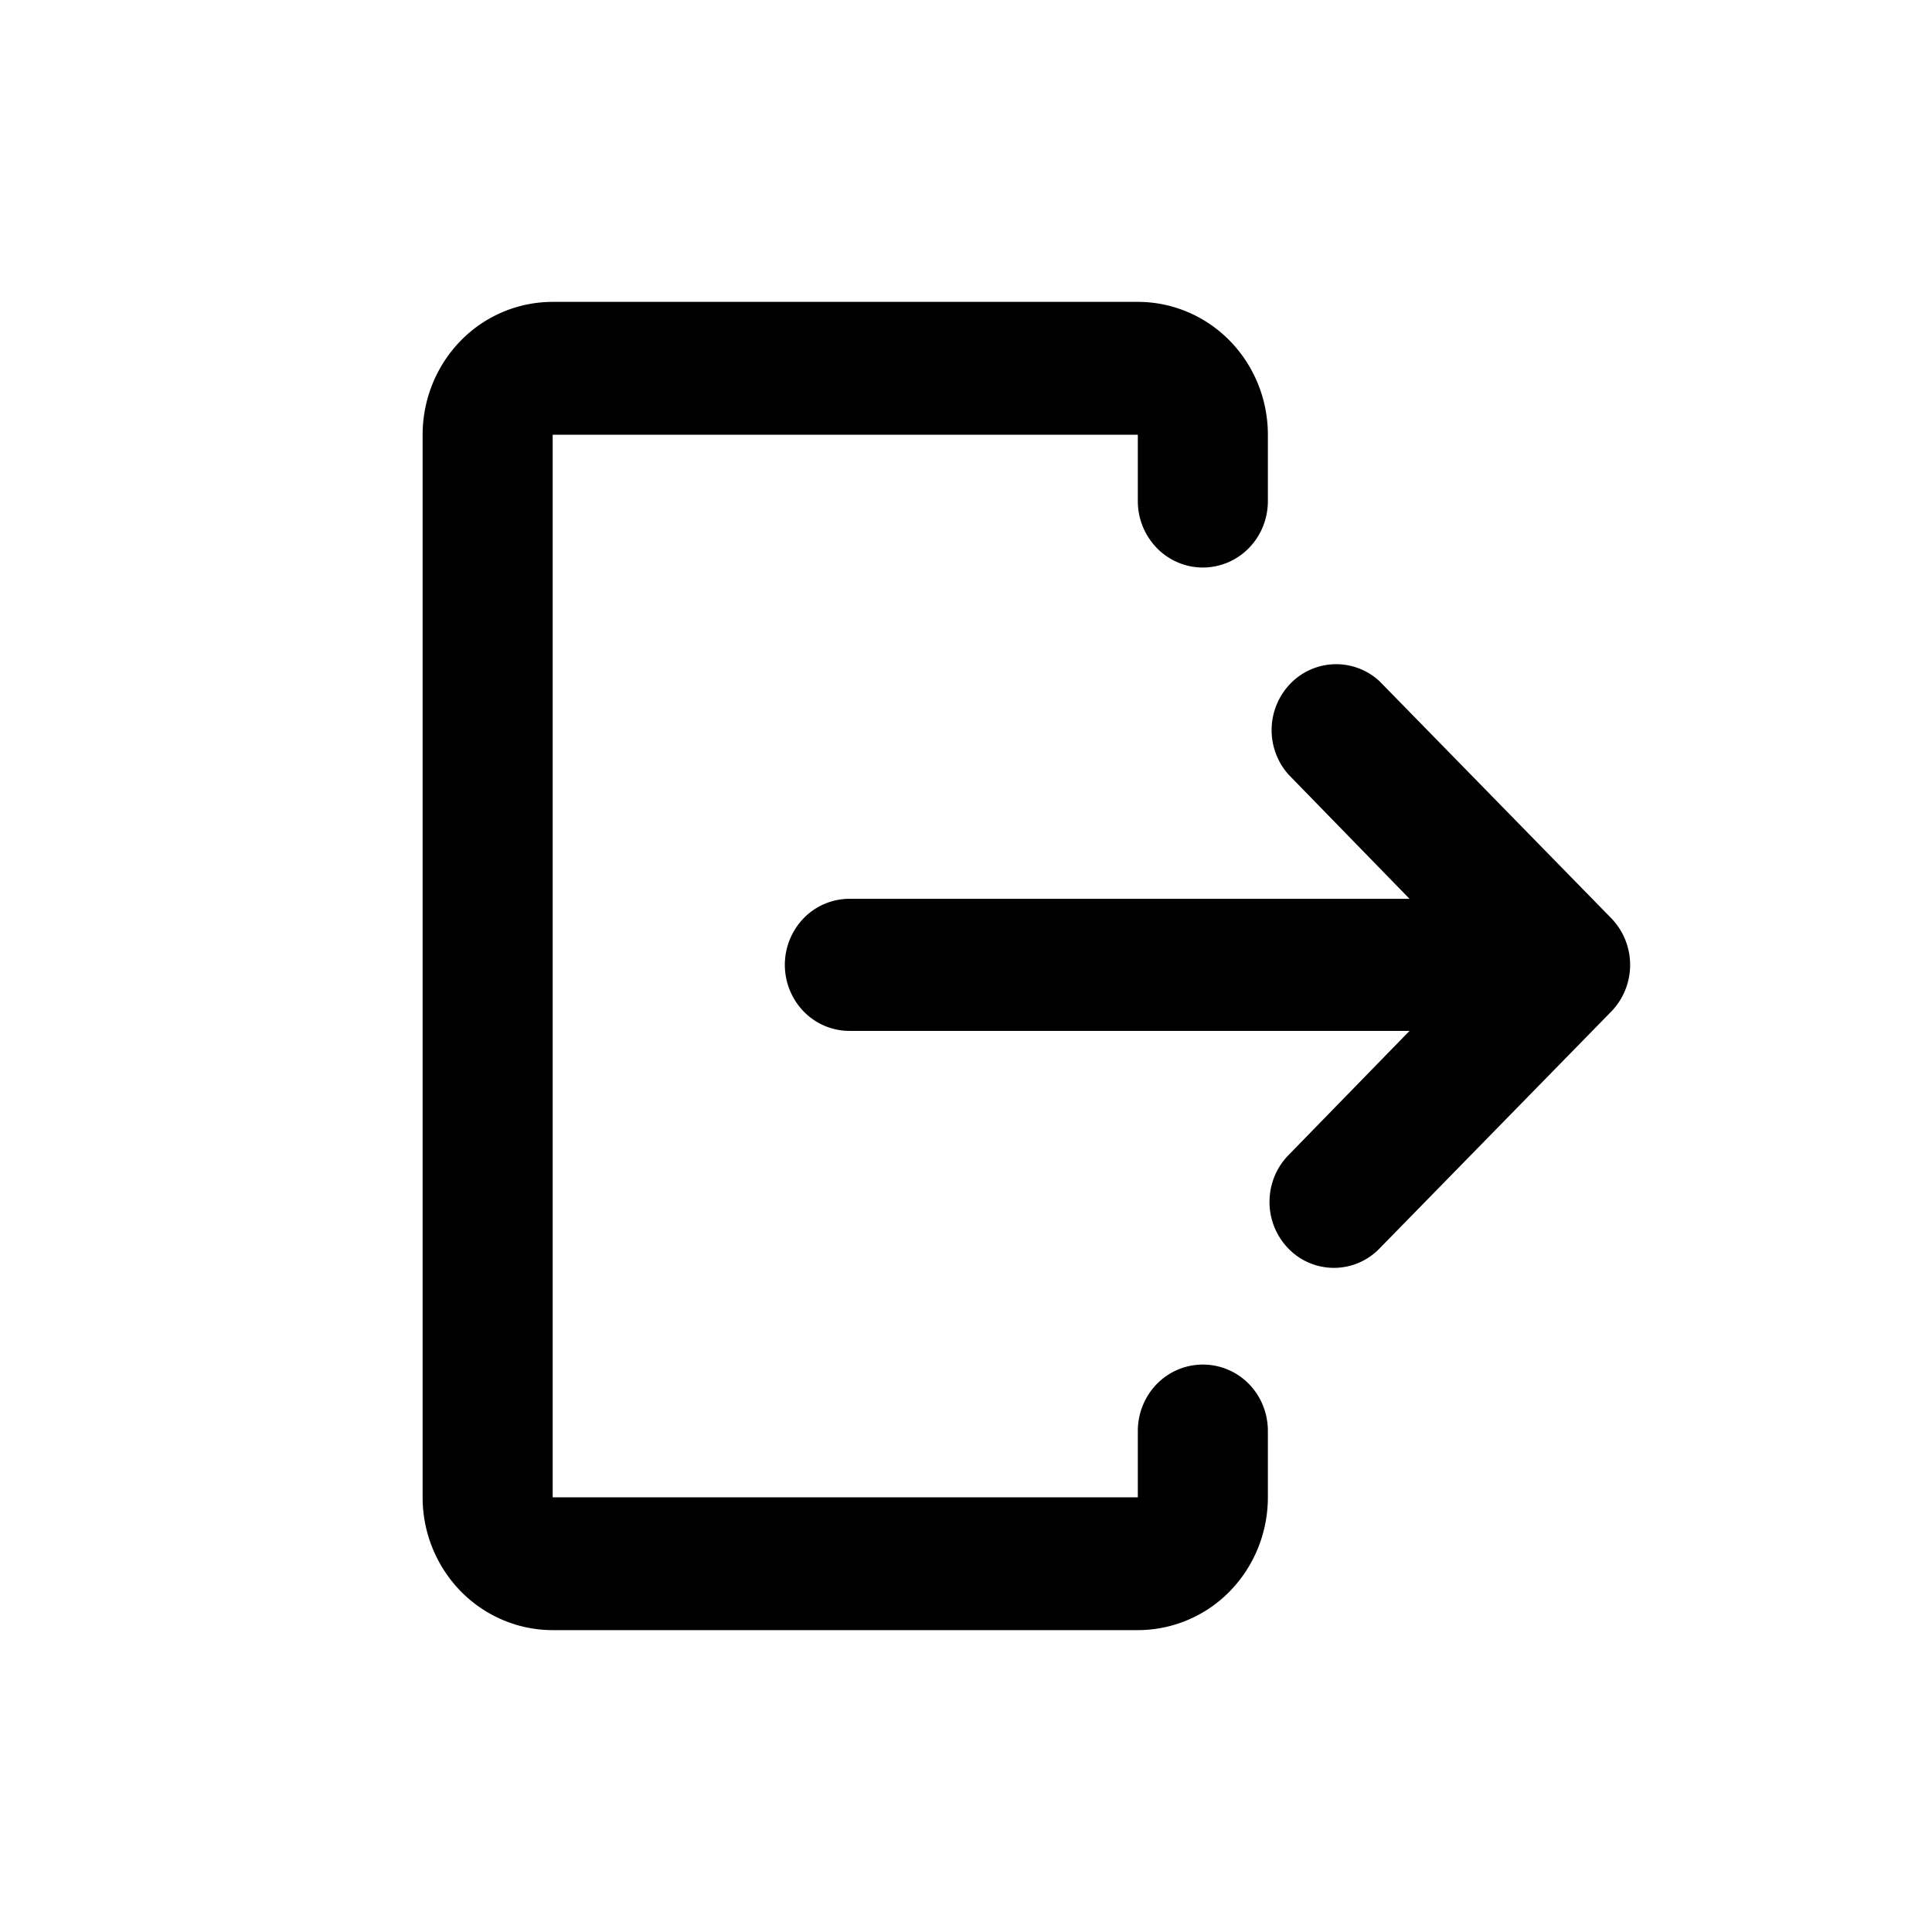 <svg xmlns="http://www.w3.org/2000/svg" fill="currentColor" viewBox="0 0 32 32">
  <path d="M9.154 5h9.692c.571 0 1.12.232 1.523.644.404.413.631.973.631 1.556v1.1c0 .292-.113.572-.315.778a1.066 1.066 0 0 1-.762.322c-.285 0-.56-.116-.761-.322a1.112 1.112 0 0 1-.316-.778V7.2H9.154v17.6h9.692v-1.1c0-.292.114-.572.316-.778a1.065 1.065 0 0 1 1.523 0c.202.206.315.486.315.778v1.1c0 .584-.227 1.143-.63 1.556a2.131 2.131 0 0 1-1.524.644H9.154c-.571 0-1.12-.232-1.523-.644A2.224 2.224 0 0 1 7 24.8V7.2c0-.583.227-1.143.63-1.556A2.131 2.131 0 0 1 9.155 5Z"/>
  <path d="M21.34 20.68a1.049 1.049 0 0 0 1.508 0l3.839-3.925a1.112 1.112 0 0 0 0-1.547l-3.839-3.926a1.055 1.055 0 0 0-1.472.038 1.108 1.108 0 0 0-.037 1.506l2.007 2.061H14.07a1.06 1.06 0 0 0-.757.32 1.112 1.112 0 0 0 0 1.548c.201.205.473.32.757.32h9.276l-2.008 2.061c-.2.205-.311.483-.311.772 0 .29.113.567.313.772Z"/>
</svg>